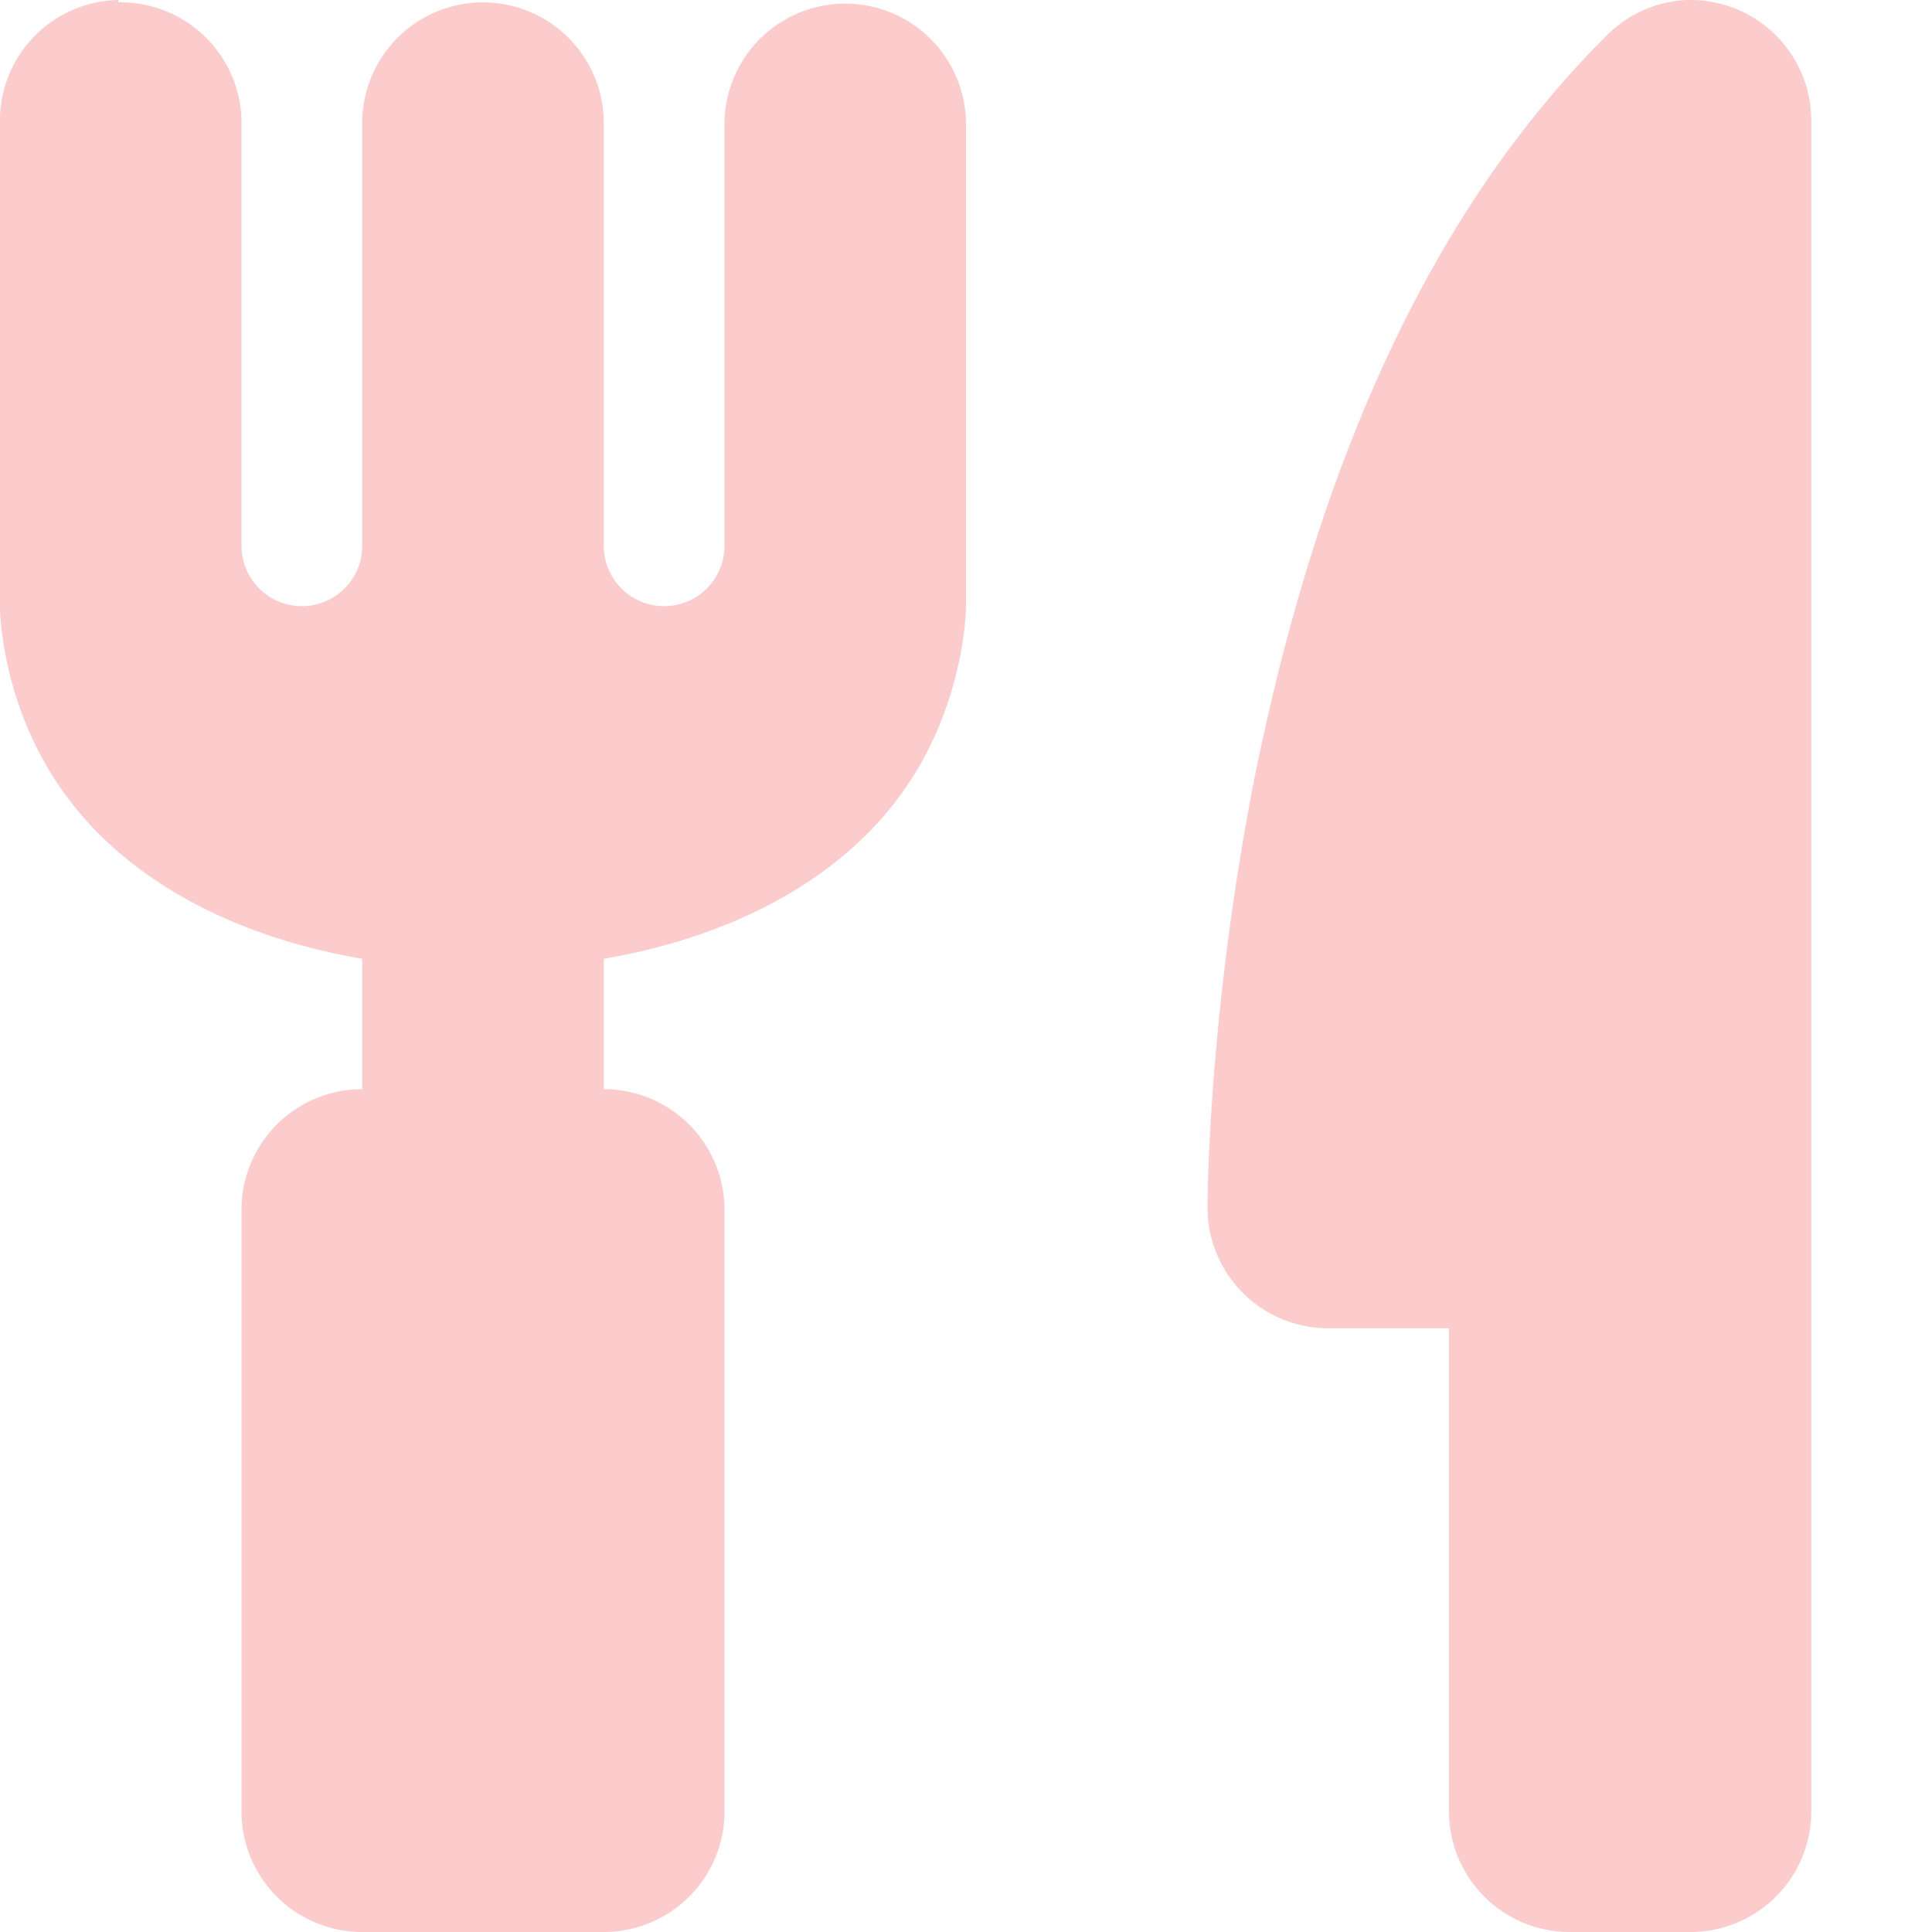 <svg xmlns="http://www.w3.org/2000/svg" width="16" height="16" version="1.1">
 <path style="fill:#fccbcc" d="M 0.98,0 A 1,1 0 0 0 0,1.03 V 5.03 C 0,5.03 0,5.87 0.57,6.62 1.02,7.22 1.83,7.74 3,7.94 V 9.02 A 1,1 0 0 0 2,10.02 V 15.02 A 1,1 0 0 0 3,16 H 5 A 1,1 0 0 0 6,15.02 V 10.02 A 1,1 0 0 0 5,9.02 V 7.94 C 6.17,7.74 6.98,7.22 7.43,6.62 8,5.87 8,5.02 8,5.02 V 1.03 A 1,1 0 0 0 6,1.03 V 4.52 A 0.5,0.5 0 0 1 5,4.52 V 1.03 A 1,1 0 0 0 3.98,0.02 1,1 0 0 0 3,1.03 V 4.52 A 0.5,0.5 0 0 1 2,4.52 V 1.03 A 1,1 0 0 0 0.98,0.02 Z M 13.97,0 A 1,1 0 0 0 13.29,0.31 C 11.56,2.04 10.79,4.47 10.39,6.44 10,8.42 10,10 10,10 A 1,1 0 0 0 11,11 H 12 V 15.01 A 1,1 0 0 0 13,16 H 14 A 1,1 0 0 0 15,15 V 1 A 1,1 0 0 0 14,0 Z"/>
</svg>
